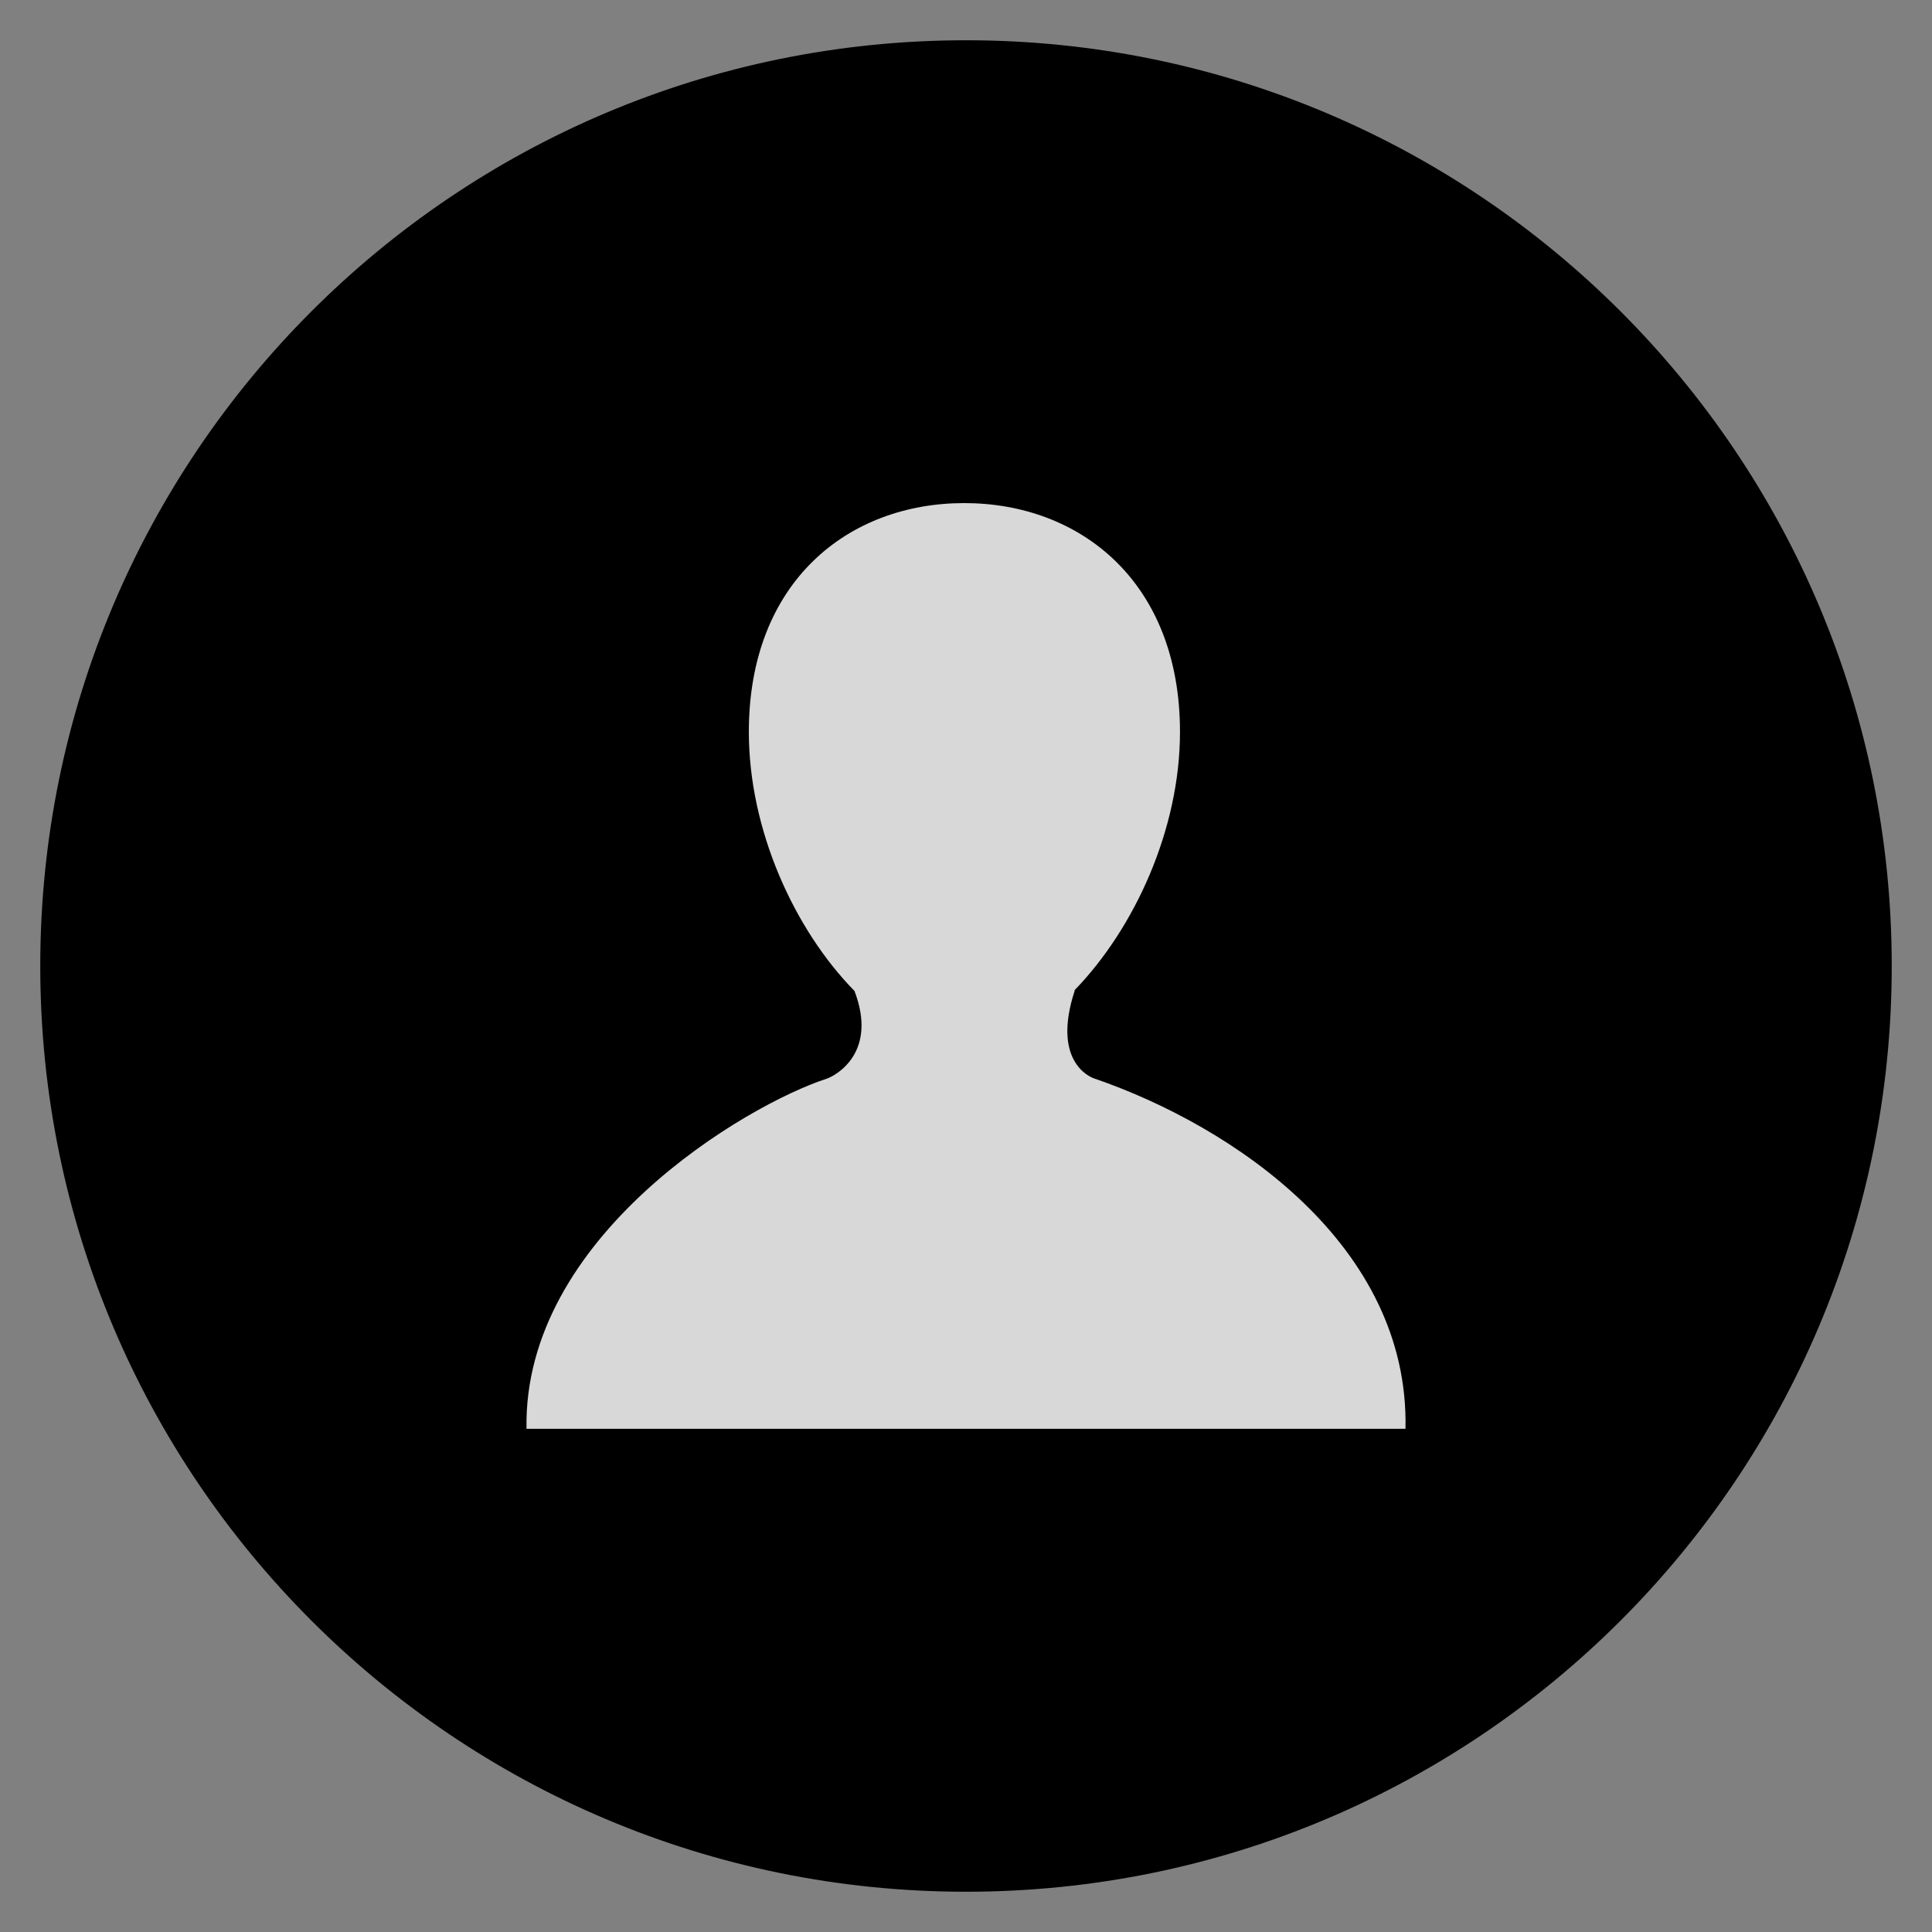 <svg width="25" height="25" viewBox="0 0 25 25" fill="none" xmlns="http://www.w3.org/2000/svg">
<rect x="0" y="0" width="25" height="25" fill="#808080" stroke="none"/>
<path d="M12.5 24.479C19.116 24.479 24.479 19.116 24.479 12.5C24.479 5.884 19.116 0.521 12.5 0.521C5.884 0.521 0.521 5.884 0.521 12.5C0.521 19.116 5.884 24.479 12.5 24.479Z" fill="url(#paint0_linear_1517_1572)" style=""/>
<path d="M14.161 13.956C14.086 13.932 13.611 13.717 13.908 12.815H13.903C14.678 12.017 15.269 10.734 15.269 9.471C15.269 7.529 13.978 6.51 12.477 6.51C10.975 6.51 9.69 7.528 9.69 9.471C9.69 10.739 10.278 12.028 11.057 12.823C11.361 13.619 10.818 13.915 10.704 13.956C9.646 14.298 6.767 16.005 6.813 18.489H18.187C18.238 16.116 15.96 14.574 14.161 13.956Z" fill="white" fill-opacity="0.847" style="fill:white;fill-opacity:0.847;"/>
<defs>
<linearGradient id="paint0_linear_1517_1572" x1="12.006" y1="23.915" x2="12.006" y2="0.812" gradientUnits="userSpaceOnUse">
<stop stop-color="#0054F5" style="stop-color:#0054F5;stop-color:color(display-p3 0 0.329 0.961);stop-opacity:1;"/>
<stop offset="1" stop-color="#5A8CFF" style="stop-color:#5A8CFF;stop-color:color(display-p3 0.353 0.549 1);stop-opacity:1;"/>
</linearGradient>
</defs>
</svg>
